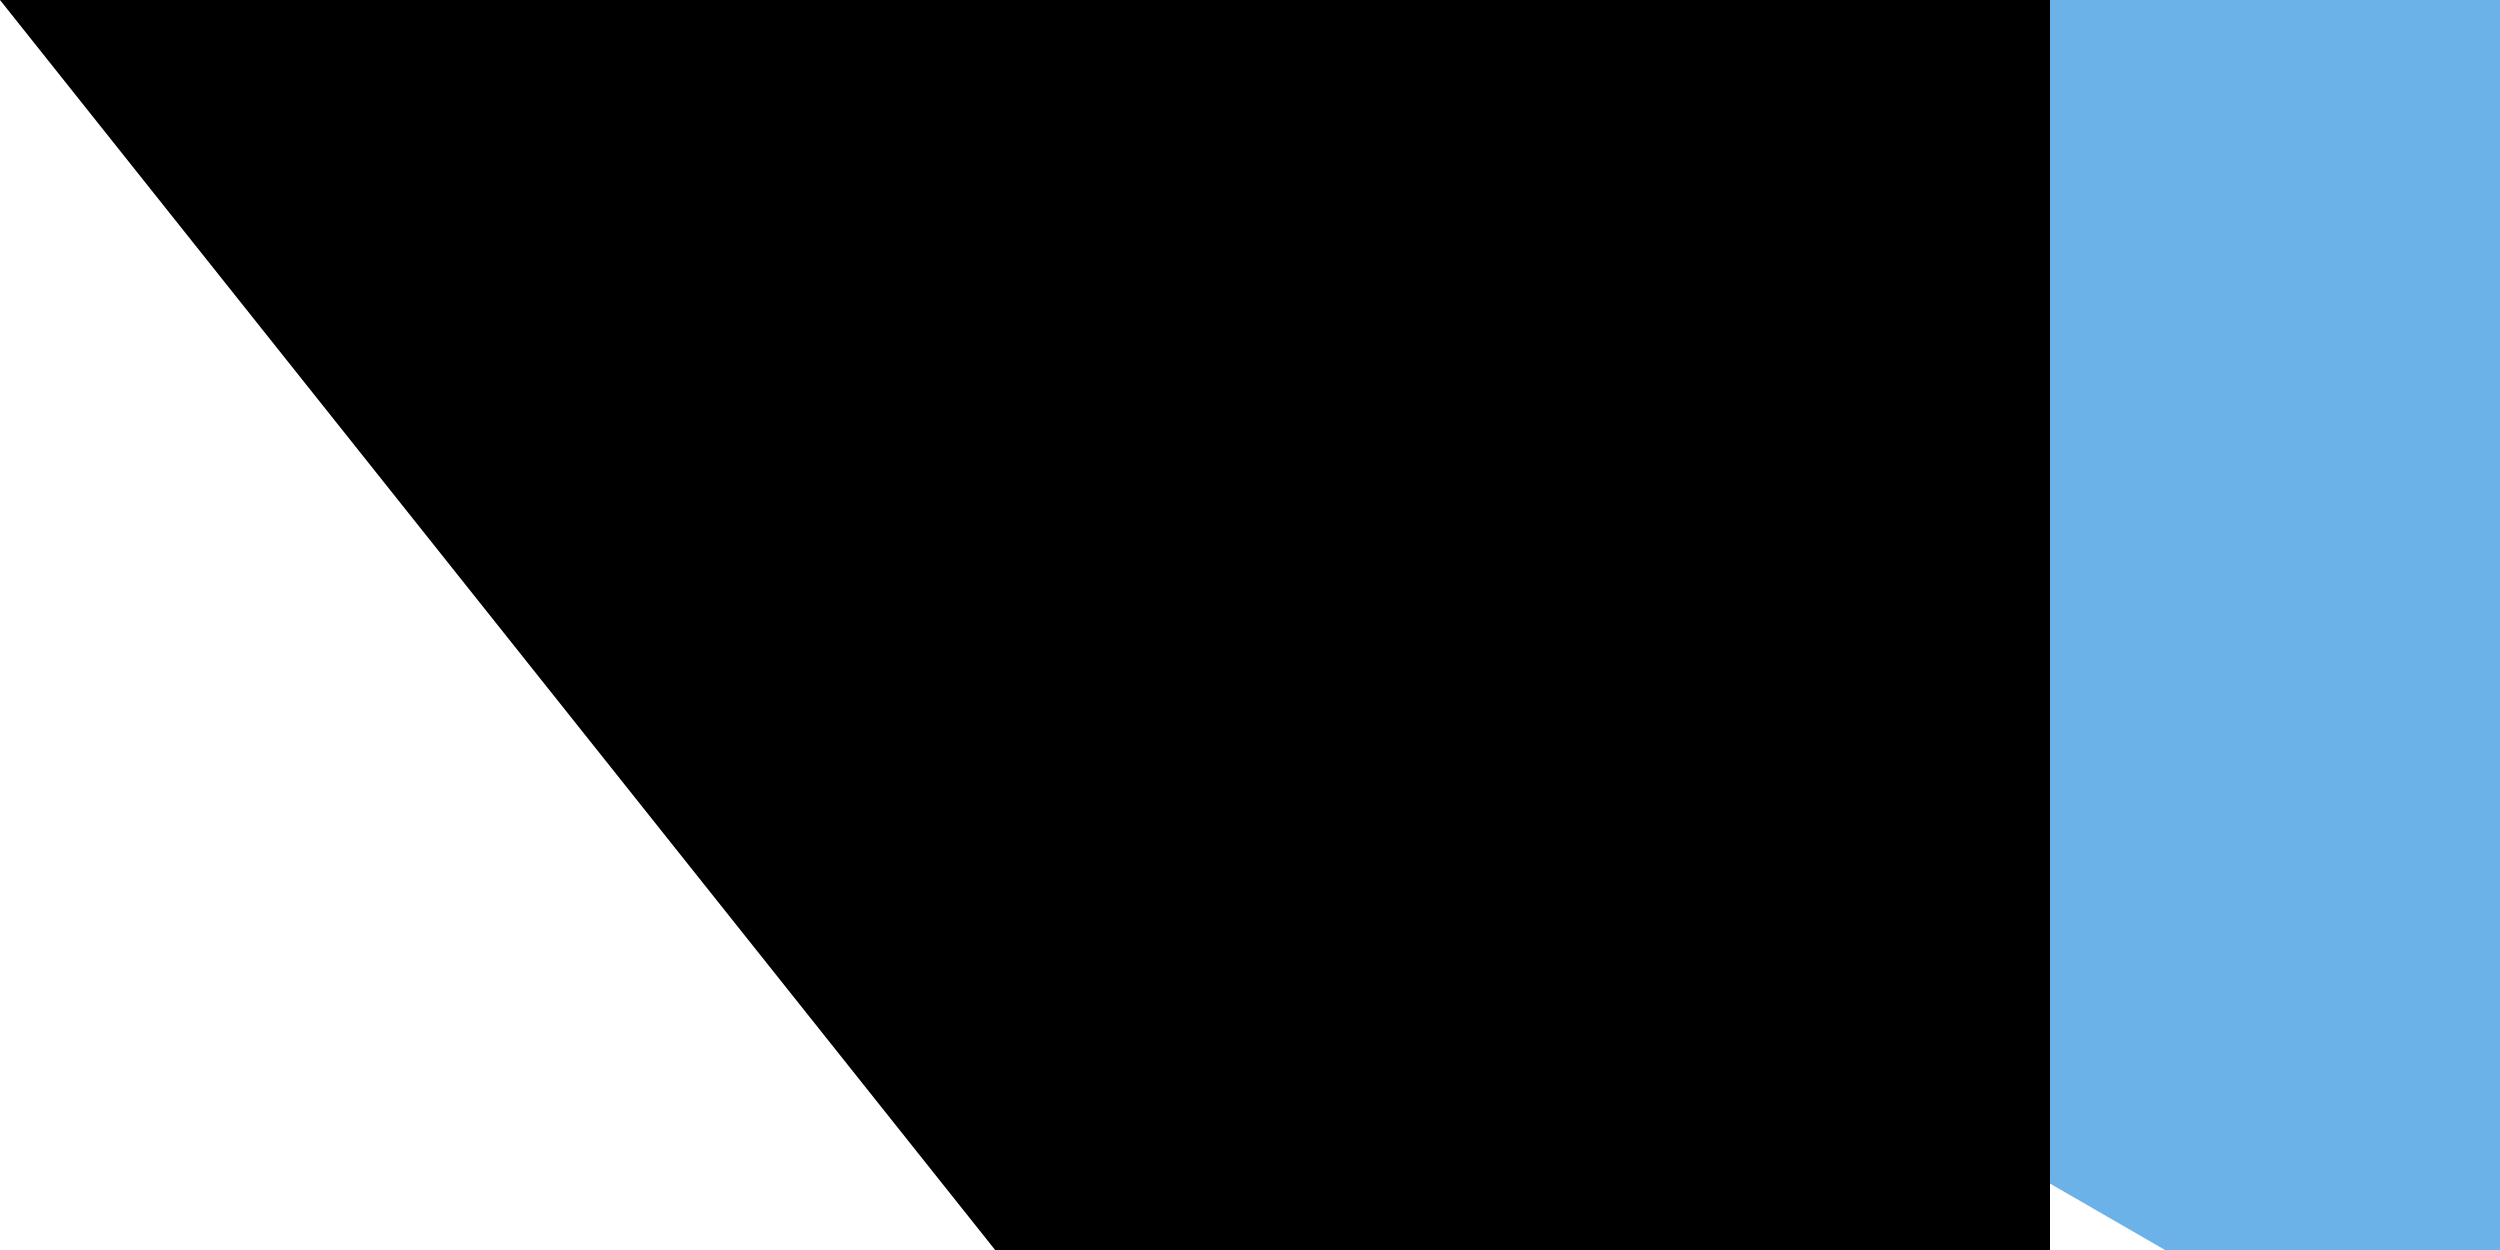 <svg xmlns="http://www.w3.org/2000/svg" width="100" height="50"><path fill="#6ab2e7" d="M0 0h900v600H0z"/><path fill="#12ad2b" d="M0 300h900v300H0z"/><path d="M0 0v600l259.808-150 259.807-150-259.807-150z" fill="#fff"/><path d="M198.86 225l18.616 57.295h60.243l-48.738 35.41L247.598 375l-48.738-35.41L150.122 375l18.616-57.295L120 282.295h60.243z" fill="#d7141a"/><path id="path-b7102" d="m m0 82 m0 103 m0 65 m0 65 m0 65 m0 65 m0 65 m0 65 m0 65 m0 65 m0 65 m0 65 m0 65 m0 65 m0 65 m0 65 m0 65 m0 65 m0 65 m0 65 m0 78 m0 115 m0 80 m0 85 m0 77 m0 84 m0 74 m0 122 m0 89 m0 72 m0 121 m0 71 m0 78 m0 102 m0 85 m0 88 m0 109 m0 74 m0 73 m0 113 m0 72 m0 54 m0 97 m0 97 m0 107 m0 121 m0 122 m0 76 m0 51 m0 122 m0 121 m0 119 m0 113 m0 71 m0 81 m0 77 m0 78 m0 49 m0 109 m0 54 m0 71 m0 83 m0 97 m0 54 m0 71 m0 118 m0 81 m0 100 m0 113 m0 99 m0 84 m0 107 m0 97 m0 75 m0 86 m0 85 m0 76 m0 55 m0 111 m0 47 m0 43 m0 74 m0 79 m0 116 m0 56 m0 103 m0 61 m0 61"/>
</svg>